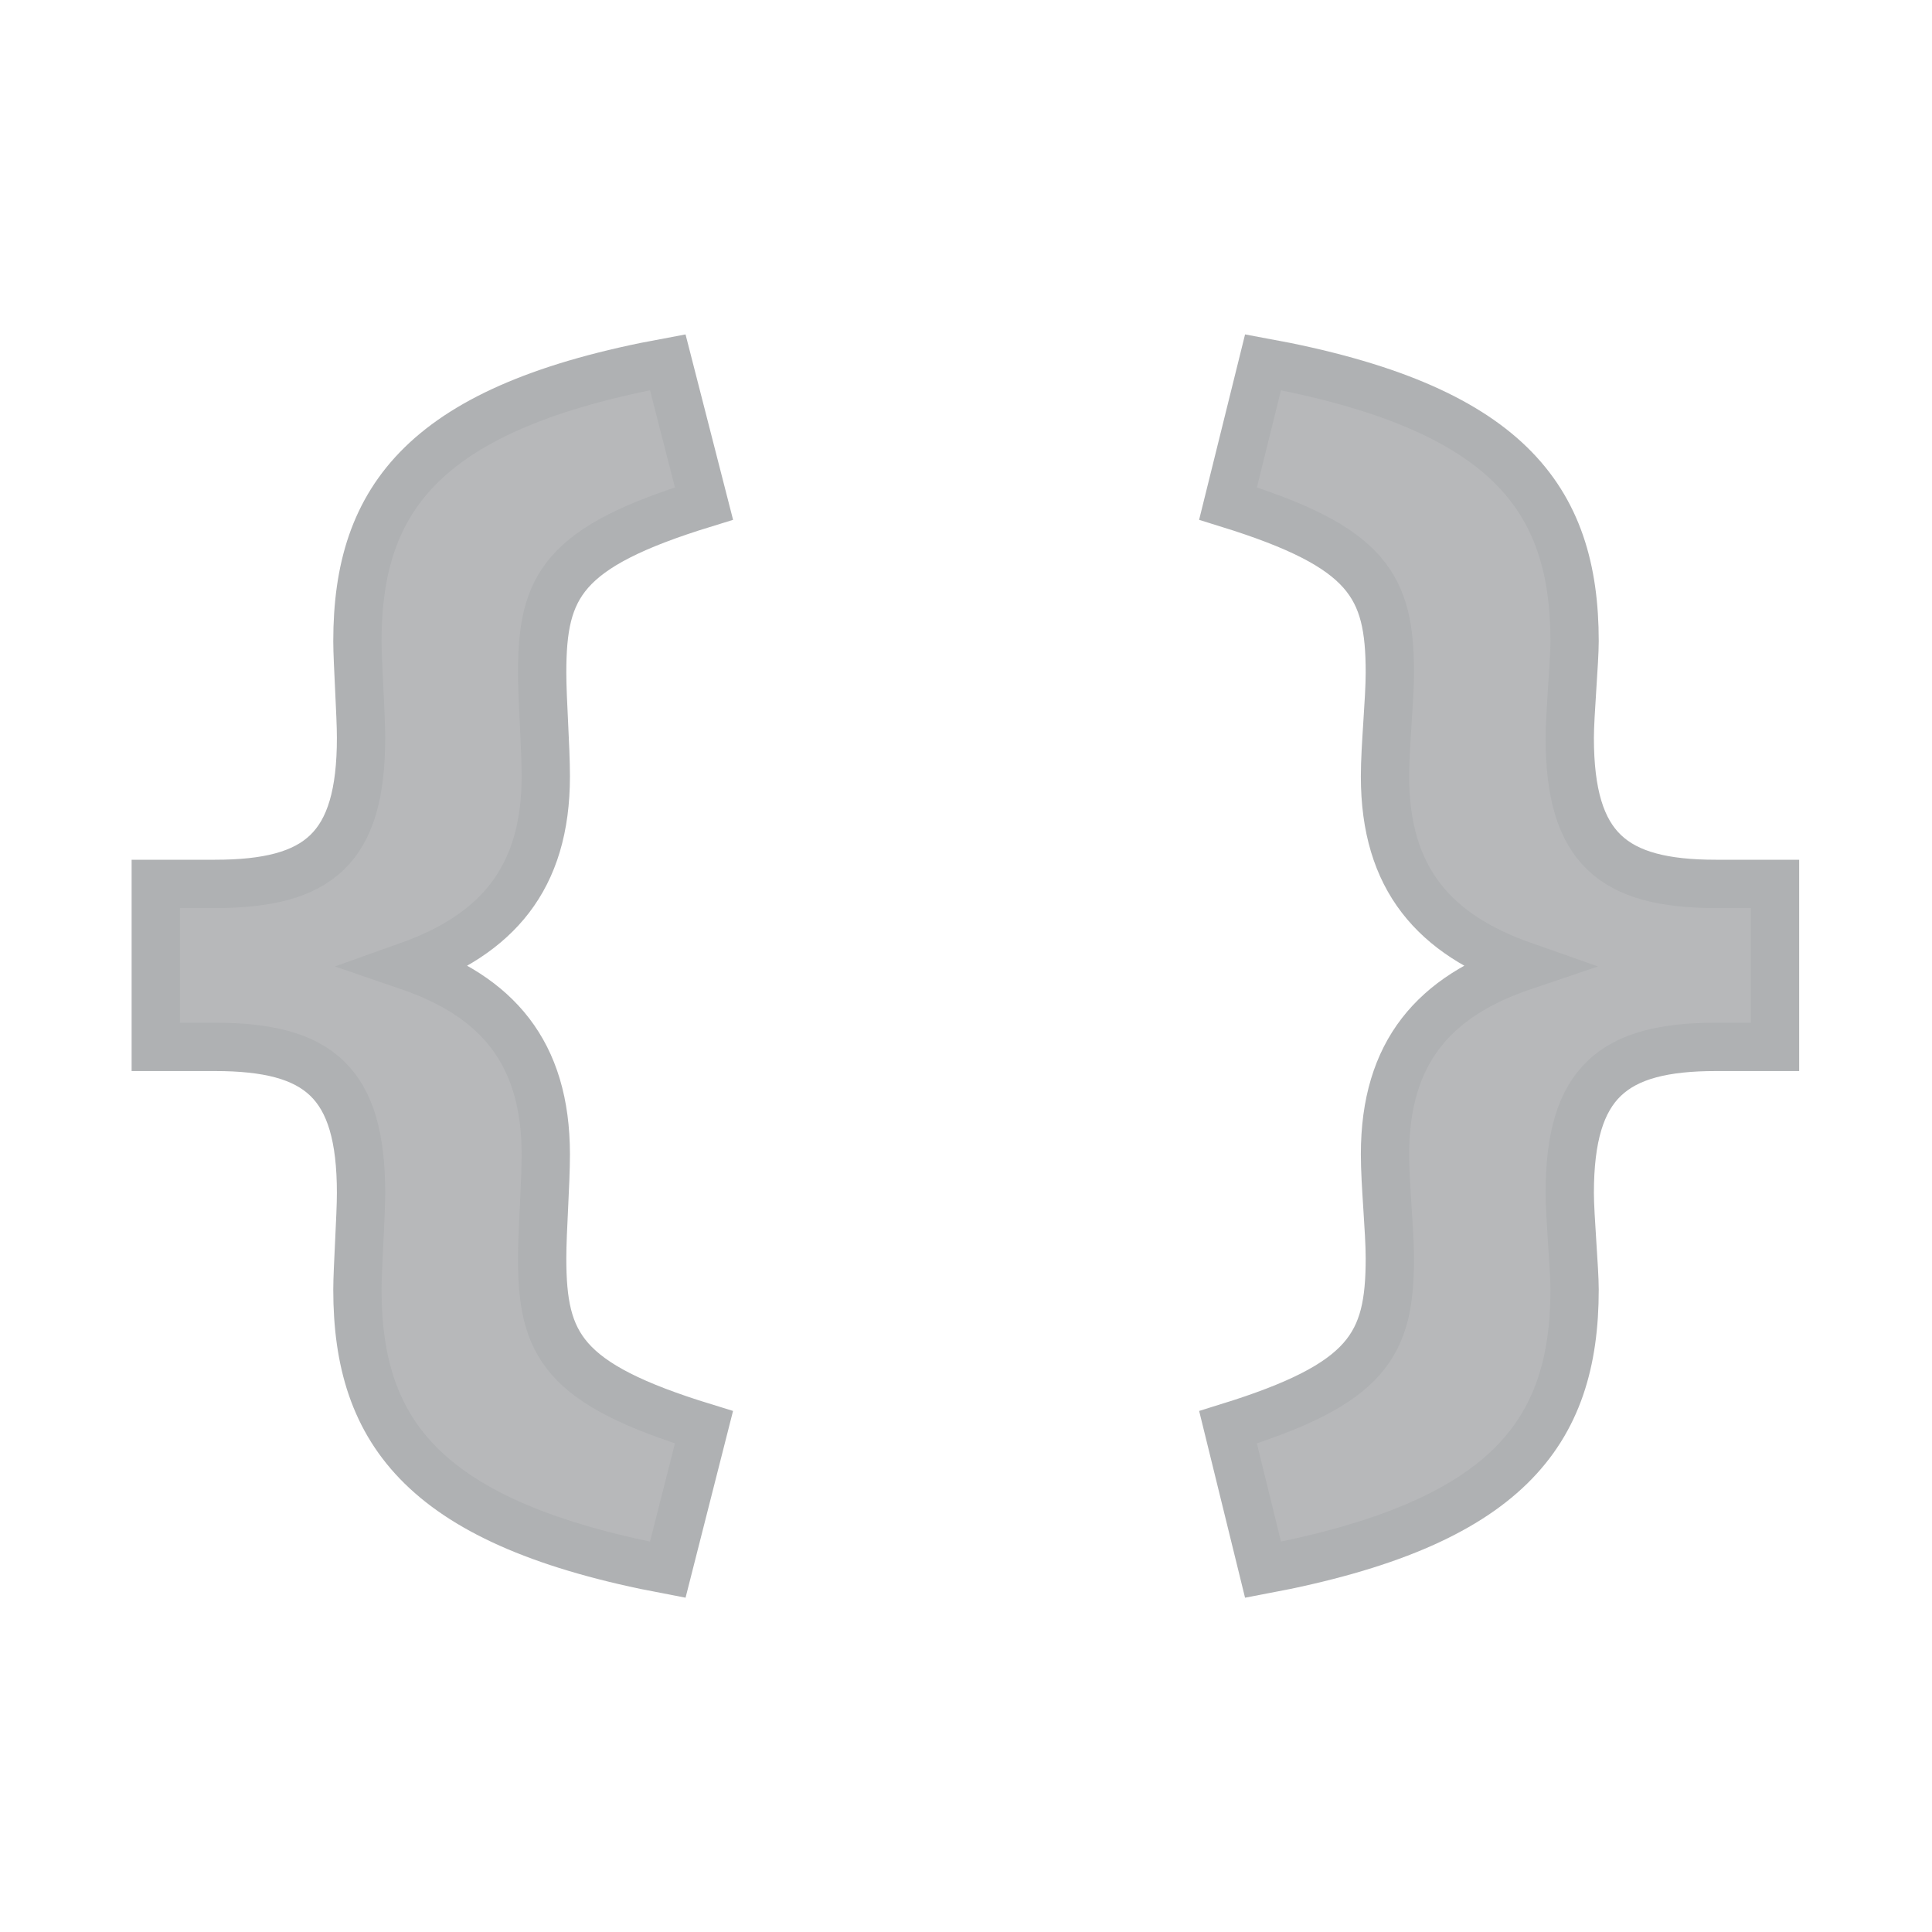 <svg width="16" height="16" viewBox="0 0 16 16" fill="none" xmlns="http://www.w3.org/2000/svg" xmlns:xlink="http://www.w3.org/1999/xlink">
	<desc>
			Created with Pixso.
	</desc>
	<defs>
		<clipPath id="clip86_26">
			<rect id="json_dark.svg" width="16" height="16" fill="white" fill-opacity="0"/>
		</clipPath>
	</defs>
	<g clip-path="url(#clip86_26)">
		<path id="path" d="M5.53 13C3.52 12.62 2.96 11.87 2.96 10.68C2.96 10.51 2.99 10.07 2.99 9.88C2.99 8.96 2.64 8.67 1.78 8.67L1.29 8.67L1.29 7.32L1.78 7.32C2.64 7.32 2.99 7.03 2.99 6.11C2.99 5.92 2.96 5.48 2.96 5.31C2.96 4.12 3.52 3.37 5.53 3L5.83 4.17C4.66 4.53 4.49 4.85 4.49 5.57C4.49 5.8 4.52 6.18 4.52 6.43C4.52 7.28 4.11 7.74 3.38 8C4.11 8.25 4.52 8.71 4.52 9.56C4.52 9.81 4.49 10.19 4.49 10.42C4.49 11.14 4.66 11.46 5.83 11.82L5.53 13Z" fill="#AFB1B3" fill-opacity="0.9" fill-rule="evenodd"/>
		<path id="path" d="M2.96 10.68C2.96 10.51 2.99 10.07 2.99 9.88C2.99 8.96 2.64 8.67 1.78 8.67L1.29 8.67L1.29 7.32L1.78 7.32C2.64 7.32 2.99 7.03 2.99 6.11C2.99 5.92 2.96 5.48 2.96 5.31C2.96 4.12 3.52 3.37 5.53 3L5.83 4.17C4.66 4.53 4.49 4.85 4.49 5.57C4.49 5.8 4.52 6.18 4.52 6.43C4.52 7.28 4.11 7.74 3.38 8C4.11 8.25 4.52 8.71 4.52 9.56C4.52 9.81 4.49 10.19 4.49 10.42C4.49 11.14 4.66 11.46 5.83 11.82L5.53 13C3.52 12.62 2.96 11.87 2.96 10.68Z" stroke="#AFB1B3" stroke-opacity="1" stroke-width="0.4"/>
		<path id="path" d="M10.46 13C12.48 12.62 13.04 11.87 13.04 10.68C13.04 10.51 13 10.07 13 9.88C13 8.96 13.36 8.67 14.21 8.67L14.7 8.67L14.7 7.32L14.21 7.32C13.36 7.32 13 7.03 13 6.11C13 5.92 13.04 5.48 13.04 5.31C13.04 4.12 12.48 3.37 10.46 3L10.17 4.17C11.33 4.53 11.51 4.85 11.51 5.57C11.51 5.8 11.47 6.18 11.47 6.43C11.47 7.28 11.88 7.74 12.62 8C11.88 8.25 11.47 8.71 11.47 9.56C11.47 9.81 11.51 10.19 11.51 10.42C11.51 11.14 11.33 11.46 10.17 11.82L10.46 13Z" fill="#AFB1B3" fill-opacity="0.9" fill-rule="evenodd"/>
		<path id="path" d="M13.04 10.68C13.04 10.51 13 10.07 13 9.88C13 8.96 13.36 8.67 14.21 8.67L14.7 8.67L14.7 7.32L14.21 7.32C13.36 7.32 13 7.03 13 6.11C13 5.92 13.04 5.48 13.04 5.31C13.04 4.12 12.48 3.37 10.46 3L10.17 4.17C11.33 4.53 11.51 4.85 11.51 5.57C11.51 5.8 11.47 6.18 11.47 6.43C11.47 7.28 11.88 7.74 12.62 8C11.88 8.25 11.47 8.71 11.47 9.56C11.47 9.81 11.51 10.19 11.51 10.42C11.51 11.14 11.33 11.46 10.17 11.82L10.46 13C12.48 12.62 13.04 11.87 13.04 10.68Z" stroke="#AFB1B3" stroke-opacity="1" stroke-width="0.4"/>
	</g>
</svg>
